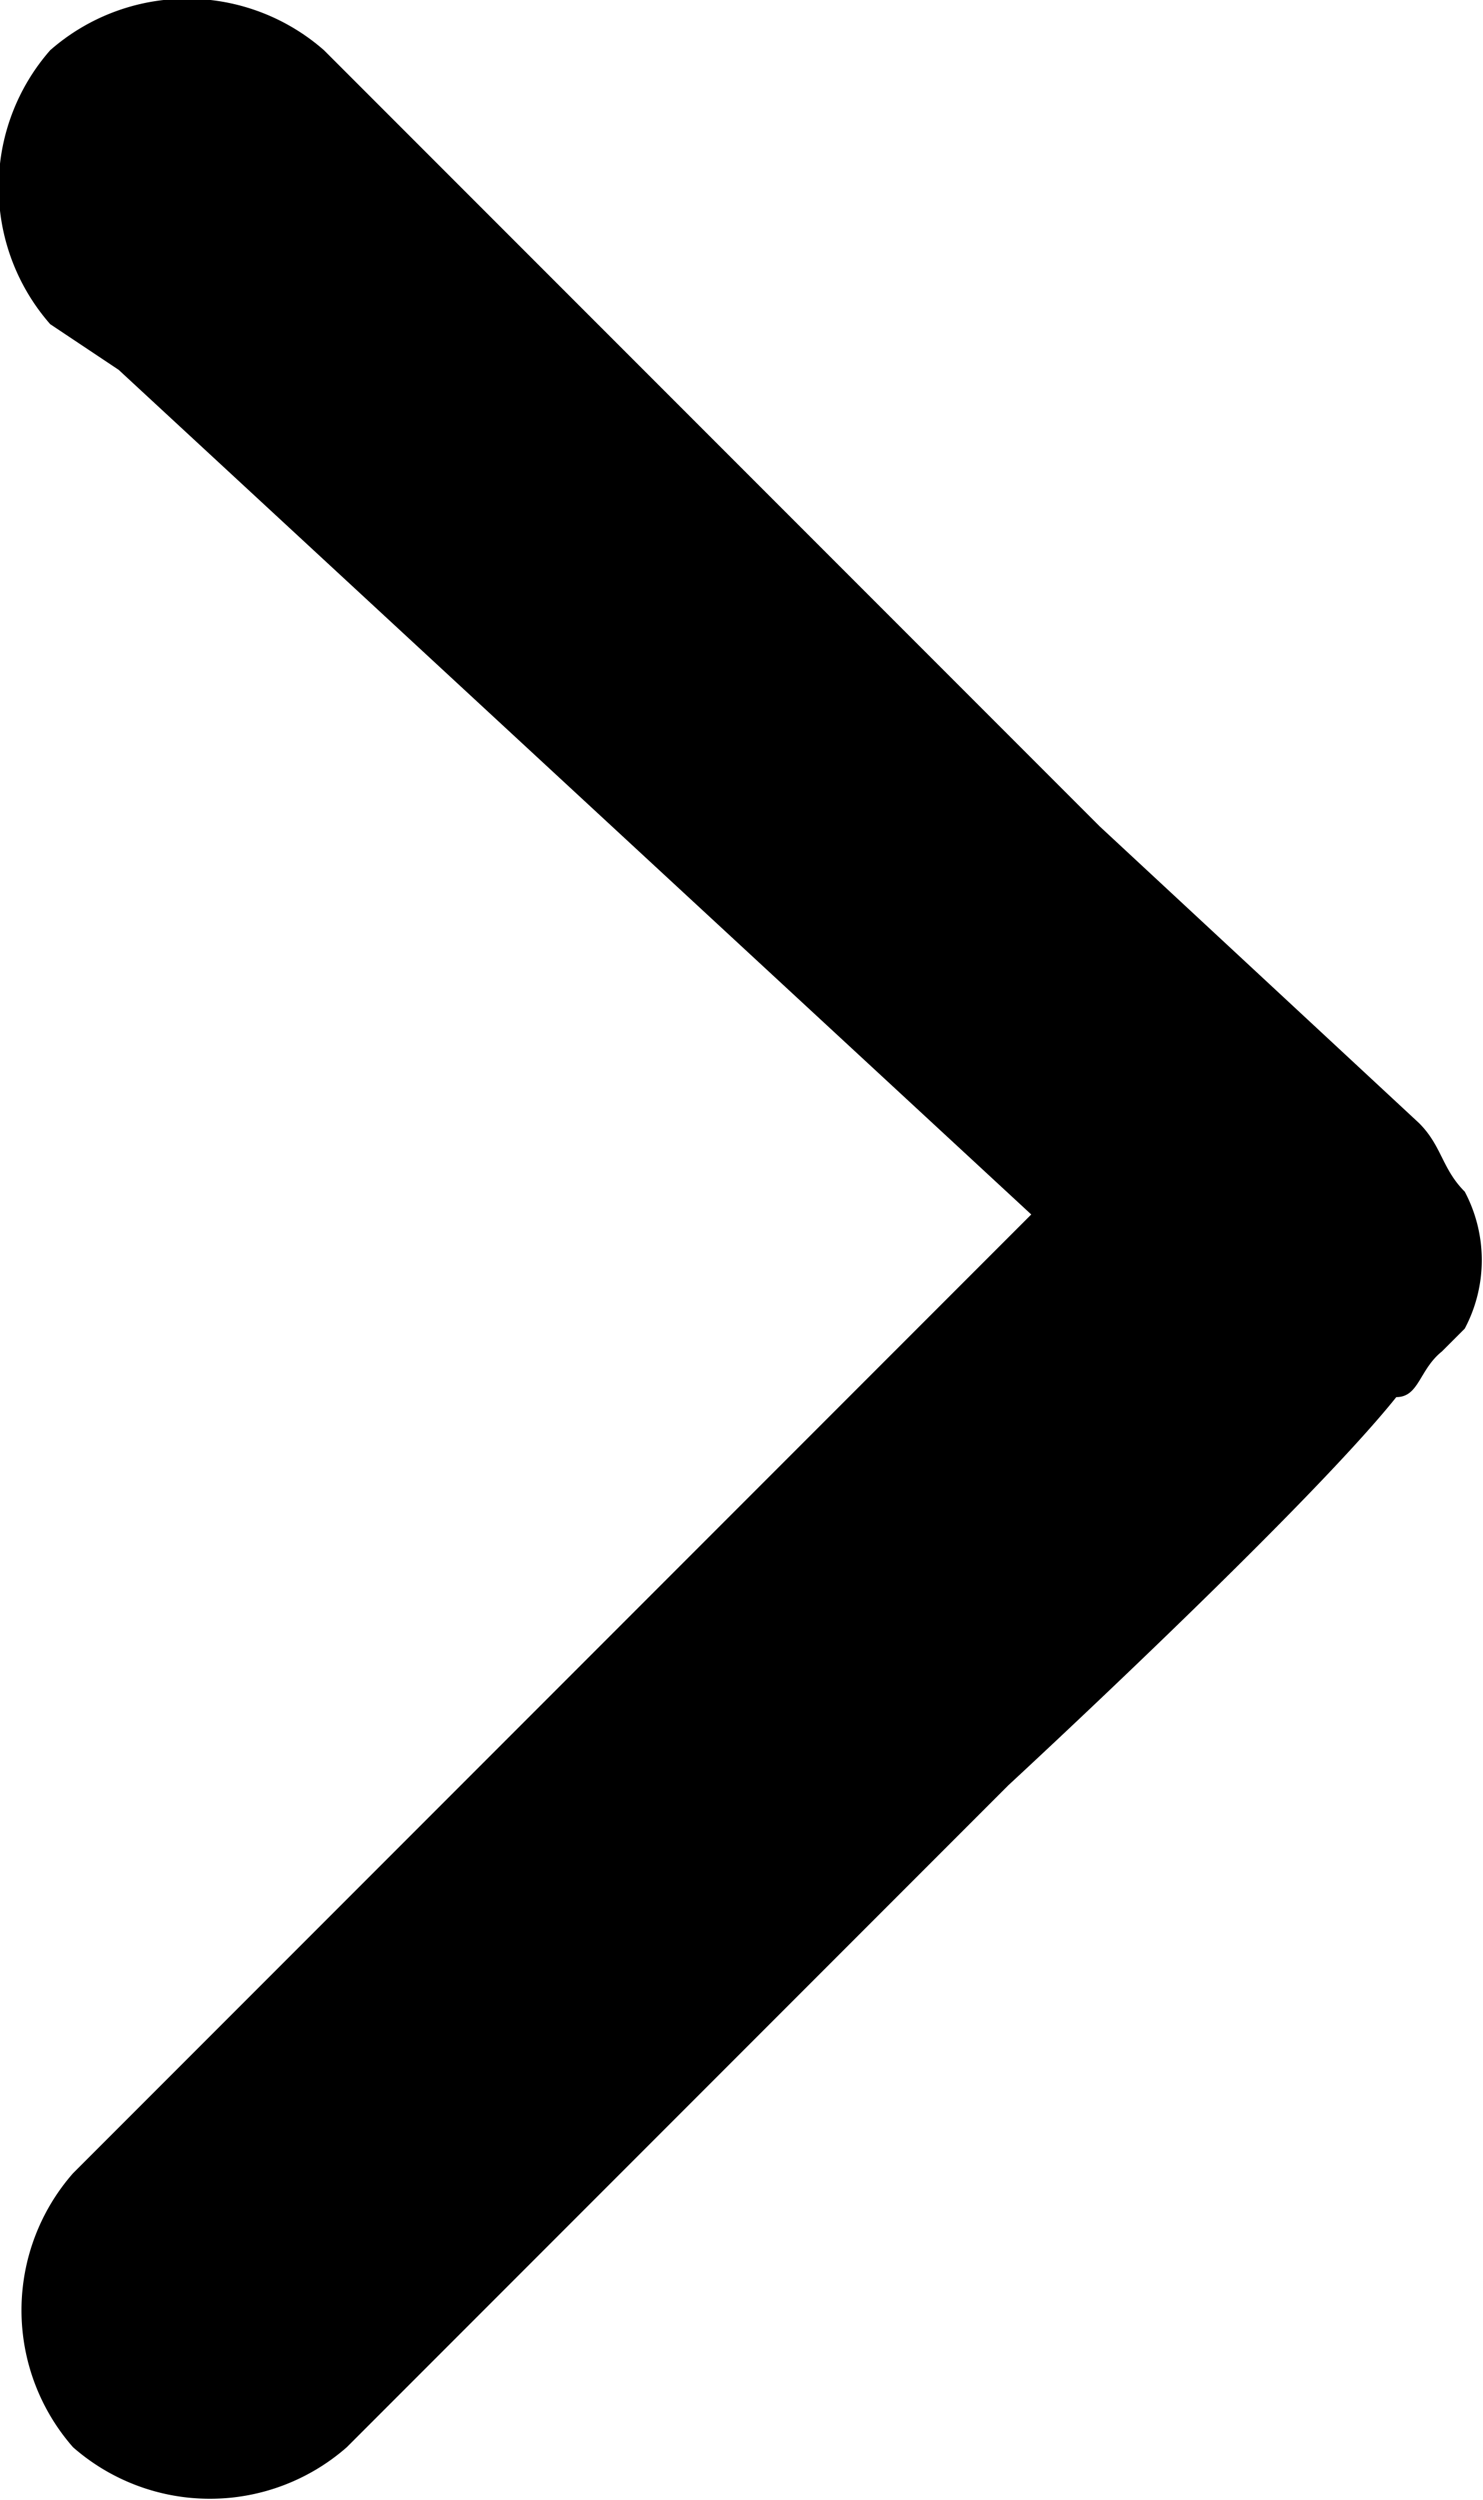 <svg xmlns="http://www.w3.org/2000/svg" viewBox="0 0 6.5 10.95"><title>Recurso 1</title><g id="Capa_2" data-name="Capa 2"><g id="Capa_1-2" data-name="Capa 1"><g id="Capa_2-2" data-name="Capa 2"><g id="Layer_1" data-name="Layer 1"><path d="M6.12,6.12c-.4.5-1.7,1.7-1.7,1.7l-2.6,2.6-.3.3a.91.91,0,0,1-1.2,0,.91.91,0,0,1,0-1.2l.3-.3,3.1-3.1.8-.8-4-3.7-.3-.2a.91.91,0,0,1,0-1.2.91.91,0,0,1,1.2,0l.3.3,3.1,3.1,1.4,1.3c.1.1.1.2.2.3a.64.64,0,0,1,0,.6l-.1.1C6.22,6,6.22,6.12,6.12,6.12Z"/></g></g></g></g></svg>